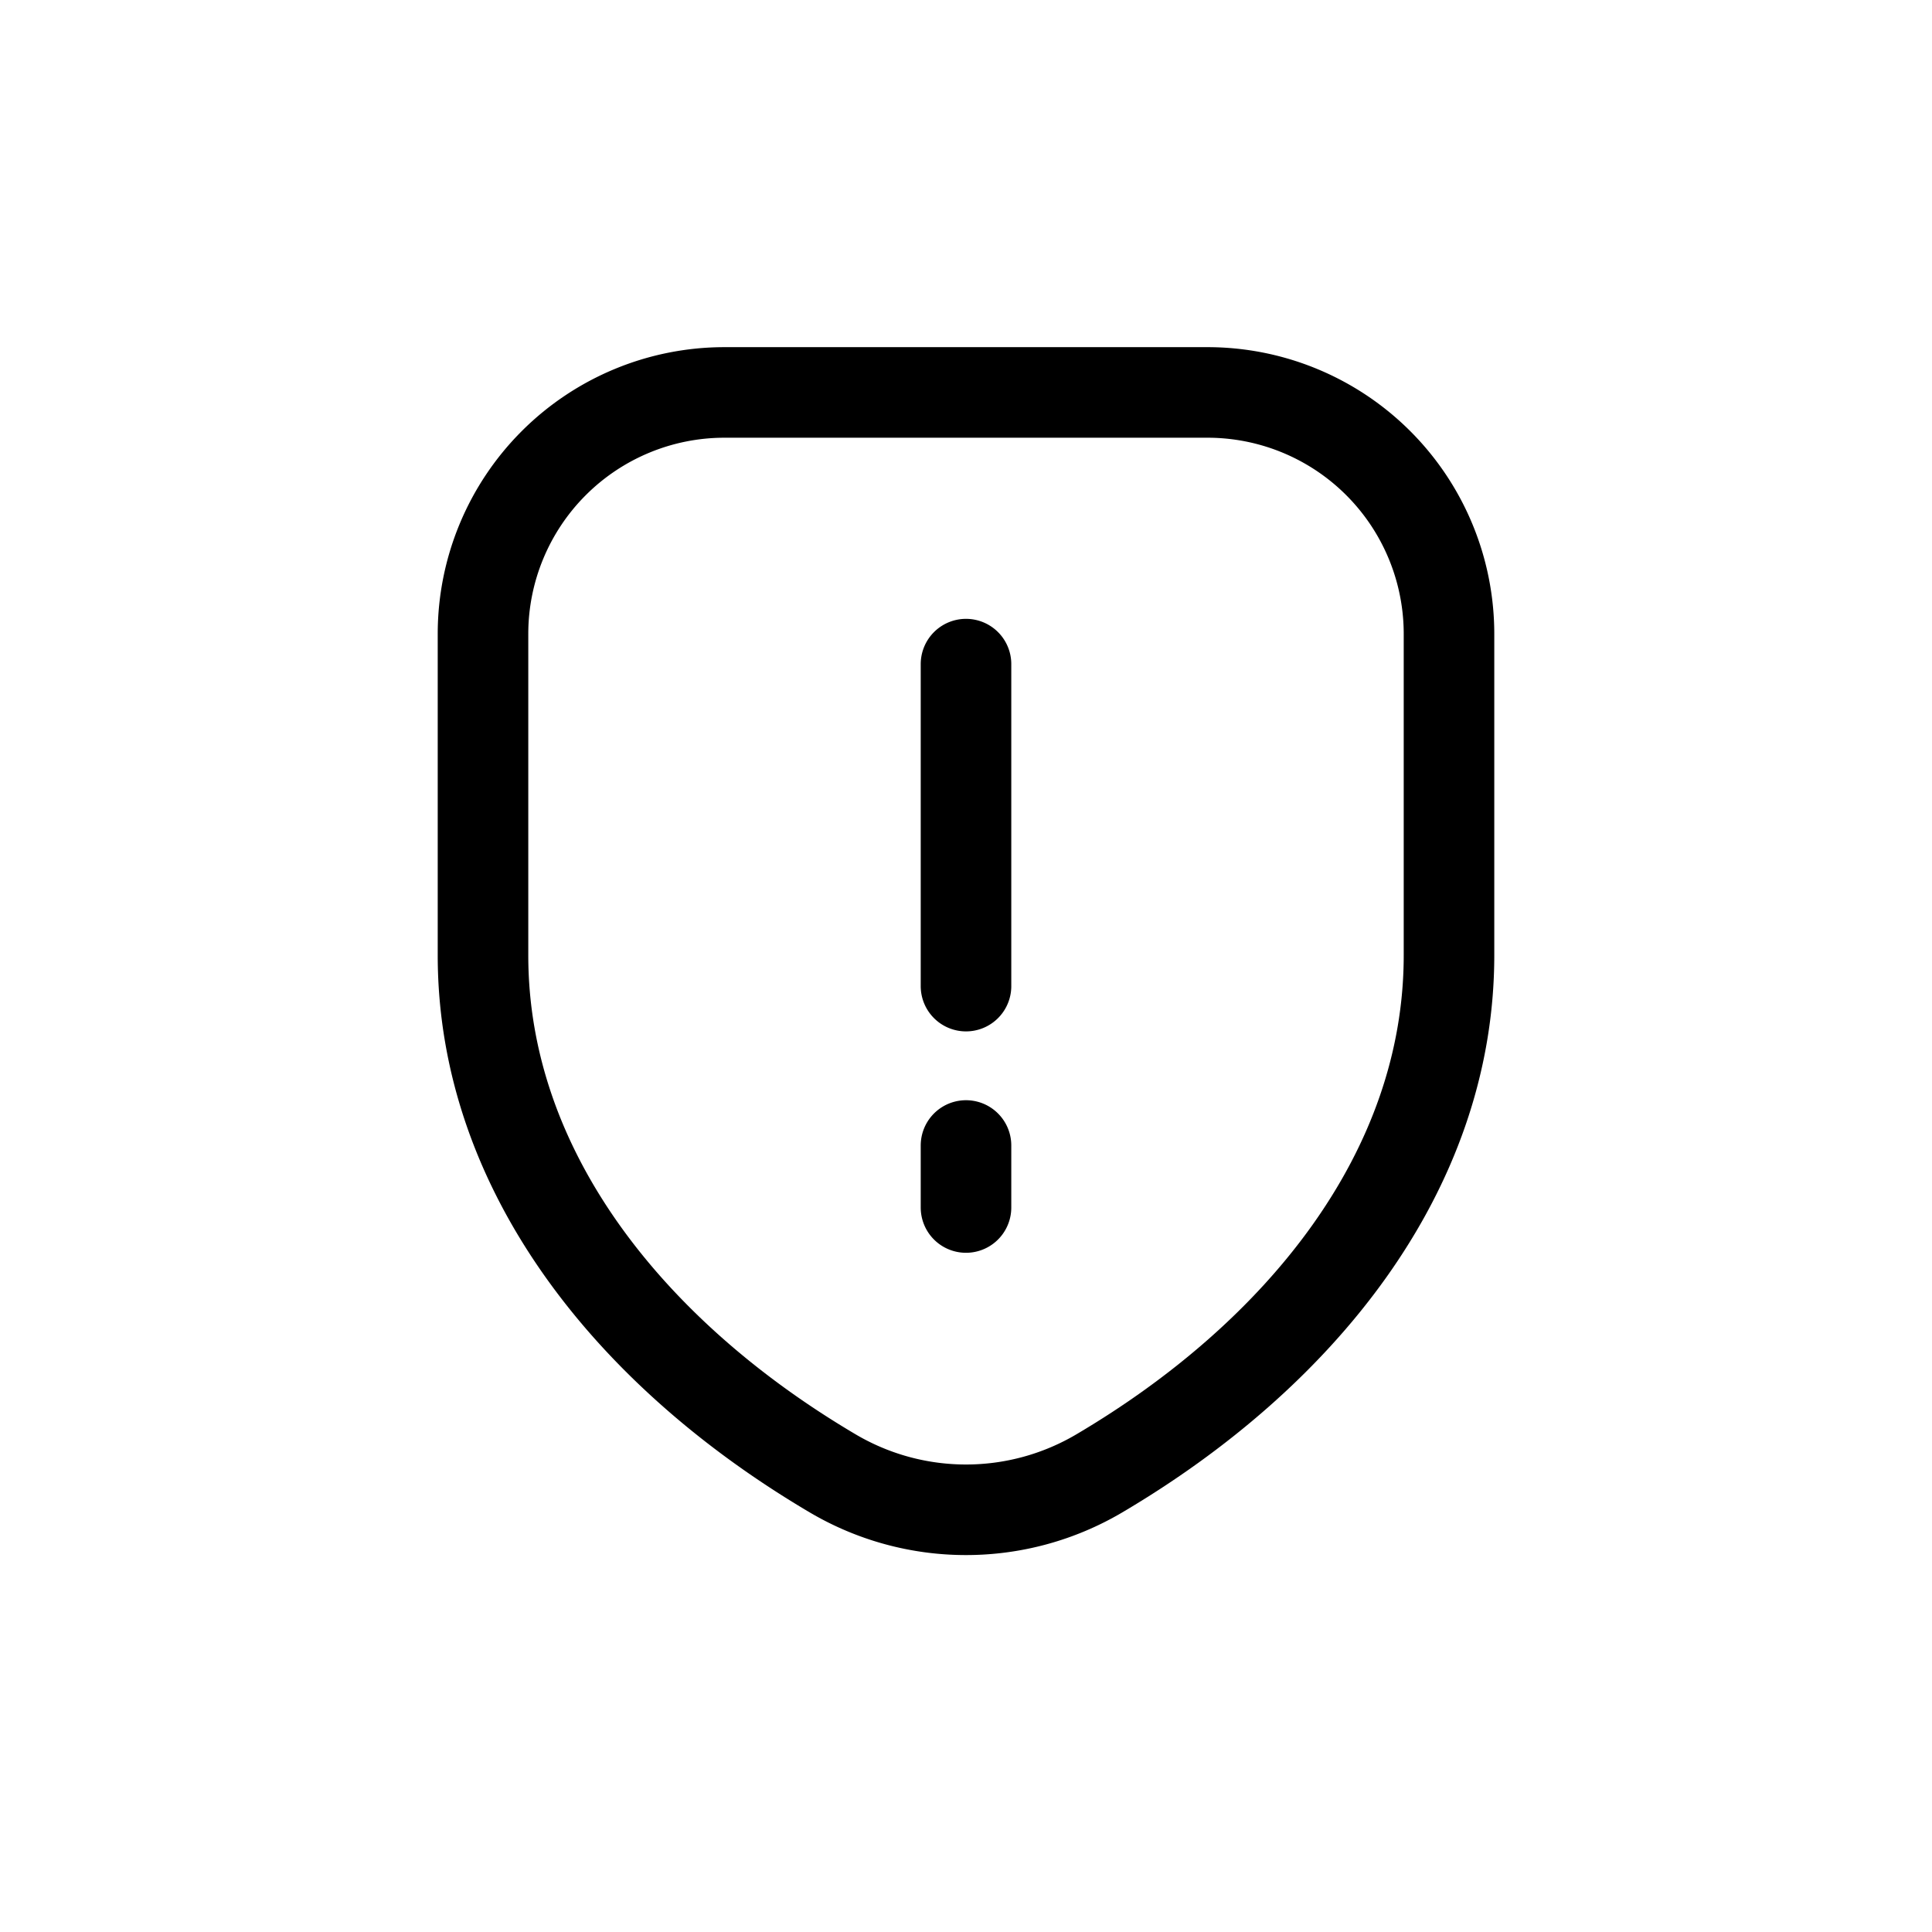 <svg xmlns="http://www.w3.org/2000/svg" width="16" height="16" fill="none" viewBox="0 0 32 32"><path stroke="#000" stroke-linecap="round" stroke-width="1.5" d="M16 11v5.333m0 2.64V20m-8-4.18V10.5a4 4 0 0 1 4-4h8a4 4 0 0 1 4 4v5.32c0 3.595-2.476 6.628-5.794 8.585a4.344 4.344 0 0 1-4.412 0C10.476 22.448 8 19.416 8 15.822Z" vector-effect="non-scaling-stroke"/></svg>